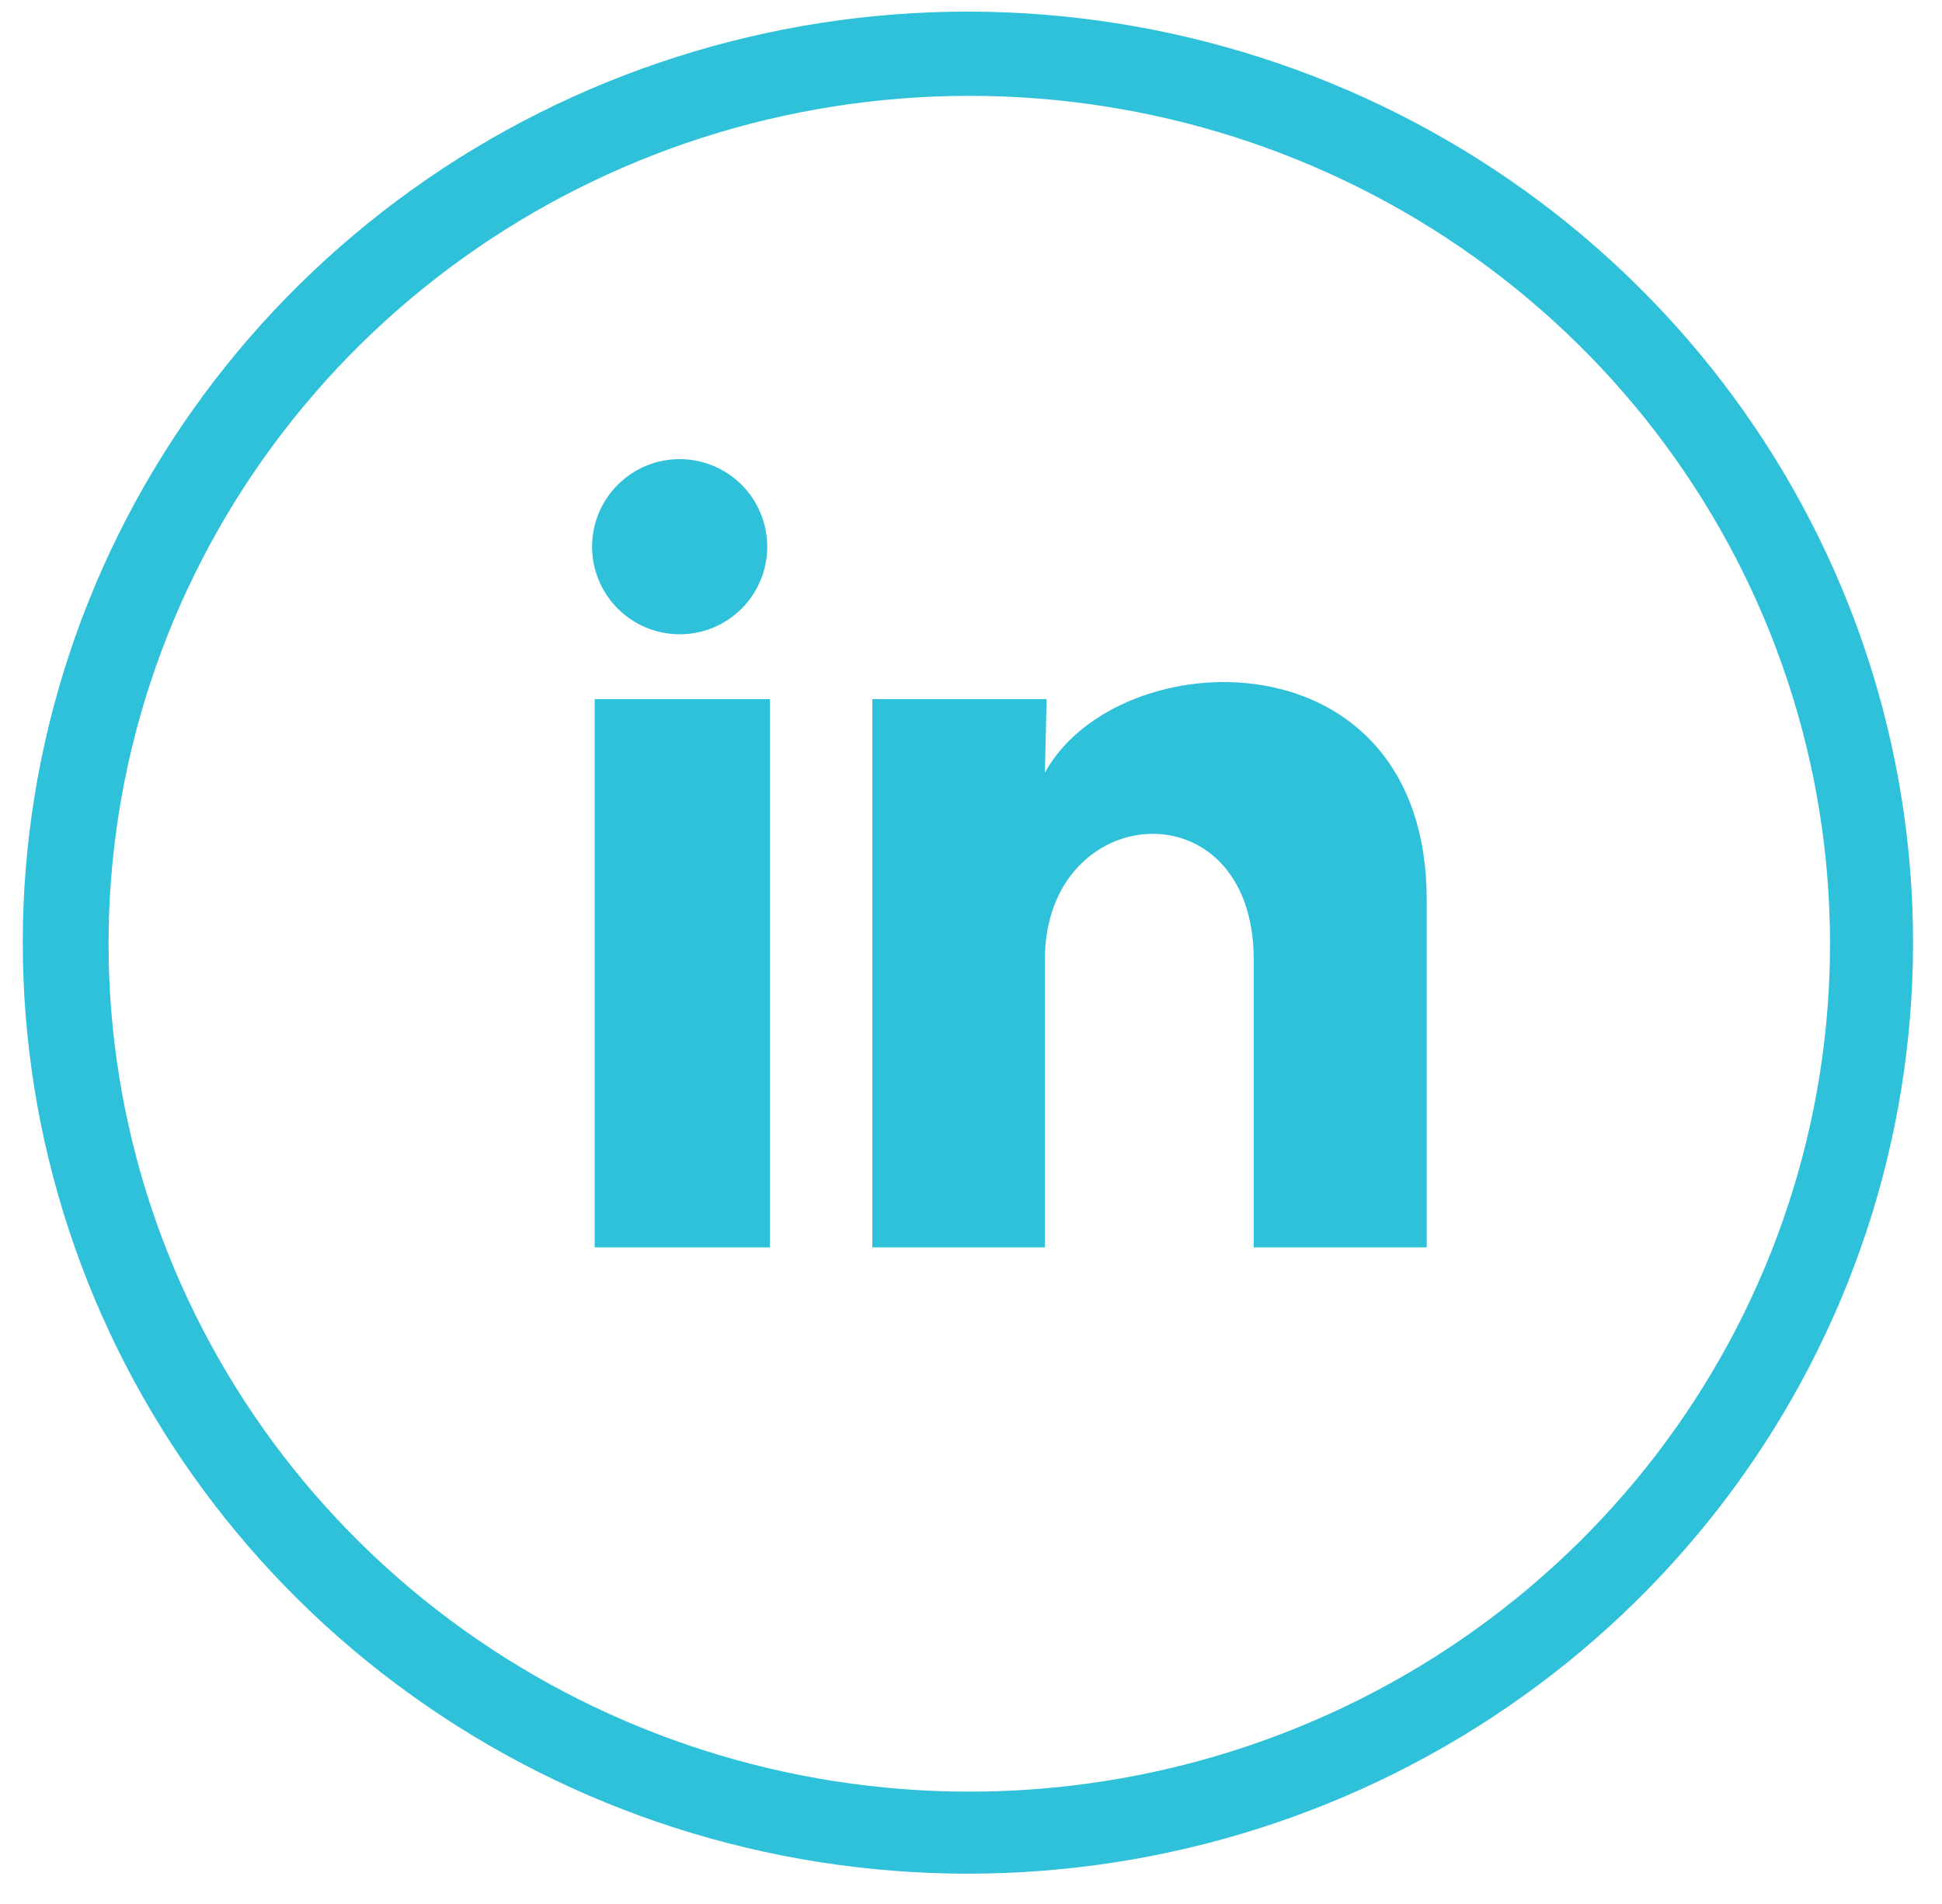 <svg xmlns="http://www.w3.org/2000/svg" width="51" height="50" viewBox="0 0 51 50" fill="none"><path d="M20.149 14.358C20.149 14.968 19.906 15.553 19.475 15.984C19.043 16.415 18.458 16.657 17.848 16.657C17.238 16.656 16.653 16.414 16.222 15.982C15.791 15.55 15.549 14.965 15.549 14.355C15.549 13.745 15.792 13.161 16.224 12.729C16.655 12.298 17.24 12.056 17.85 12.057C18.46 12.057 19.045 12.3 19.476 12.731C19.907 13.163 20.149 13.748 20.149 14.358ZM20.218 18.36H15.618V32.757H20.218V18.36ZM27.486 18.36H22.909V32.757H27.44V25.202C27.44 20.993 32.925 20.602 32.925 25.202V32.757H37.468V23.638C37.468 16.543 29.349 16.807 27.44 20.292L27.486 18.36Z" fill="#2EC1D9"></path><path d="M49.037 17.235C50.648 22.147 50.641 27.435 49.014 32.342C47.388 37.249 44.227 41.523 39.984 44.552C35.74 47.581 30.633 49.209 25.393 49.204C20.152 49.199 15.048 47.559 10.812 44.522C6.575 41.484 3.423 37.203 1.807 32.293C0.192 27.382 0.195 22.094 1.817 17.186C3.439 12.277 6.597 8.001 10.838 4.968C15.078 1.936 20.185 0.303 25.425 0.305C30.671 0.309 35.782 1.949 40.024 4.99C44.265 8.032 47.421 12.318 49.037 17.235ZM25.425 2.517C20.652 2.524 16.004 4.018 12.146 6.786C8.289 9.554 5.419 13.454 3.95 17.926C2.48 22.399 2.485 27.215 3.964 31.685C5.444 36.155 8.321 40.048 12.185 42.809C16.048 45.569 20.7 47.053 25.472 47.05C30.245 47.046 34.894 45.555 38.753 42.789C42.613 40.023 45.484 36.125 46.957 31.653C48.429 27.181 48.427 22.365 46.95 17.895C45.474 13.419 42.595 9.519 38.727 6.756C34.86 3.993 30.203 2.509 25.425 2.517Z" fill="#2EC1D9"></path></svg>